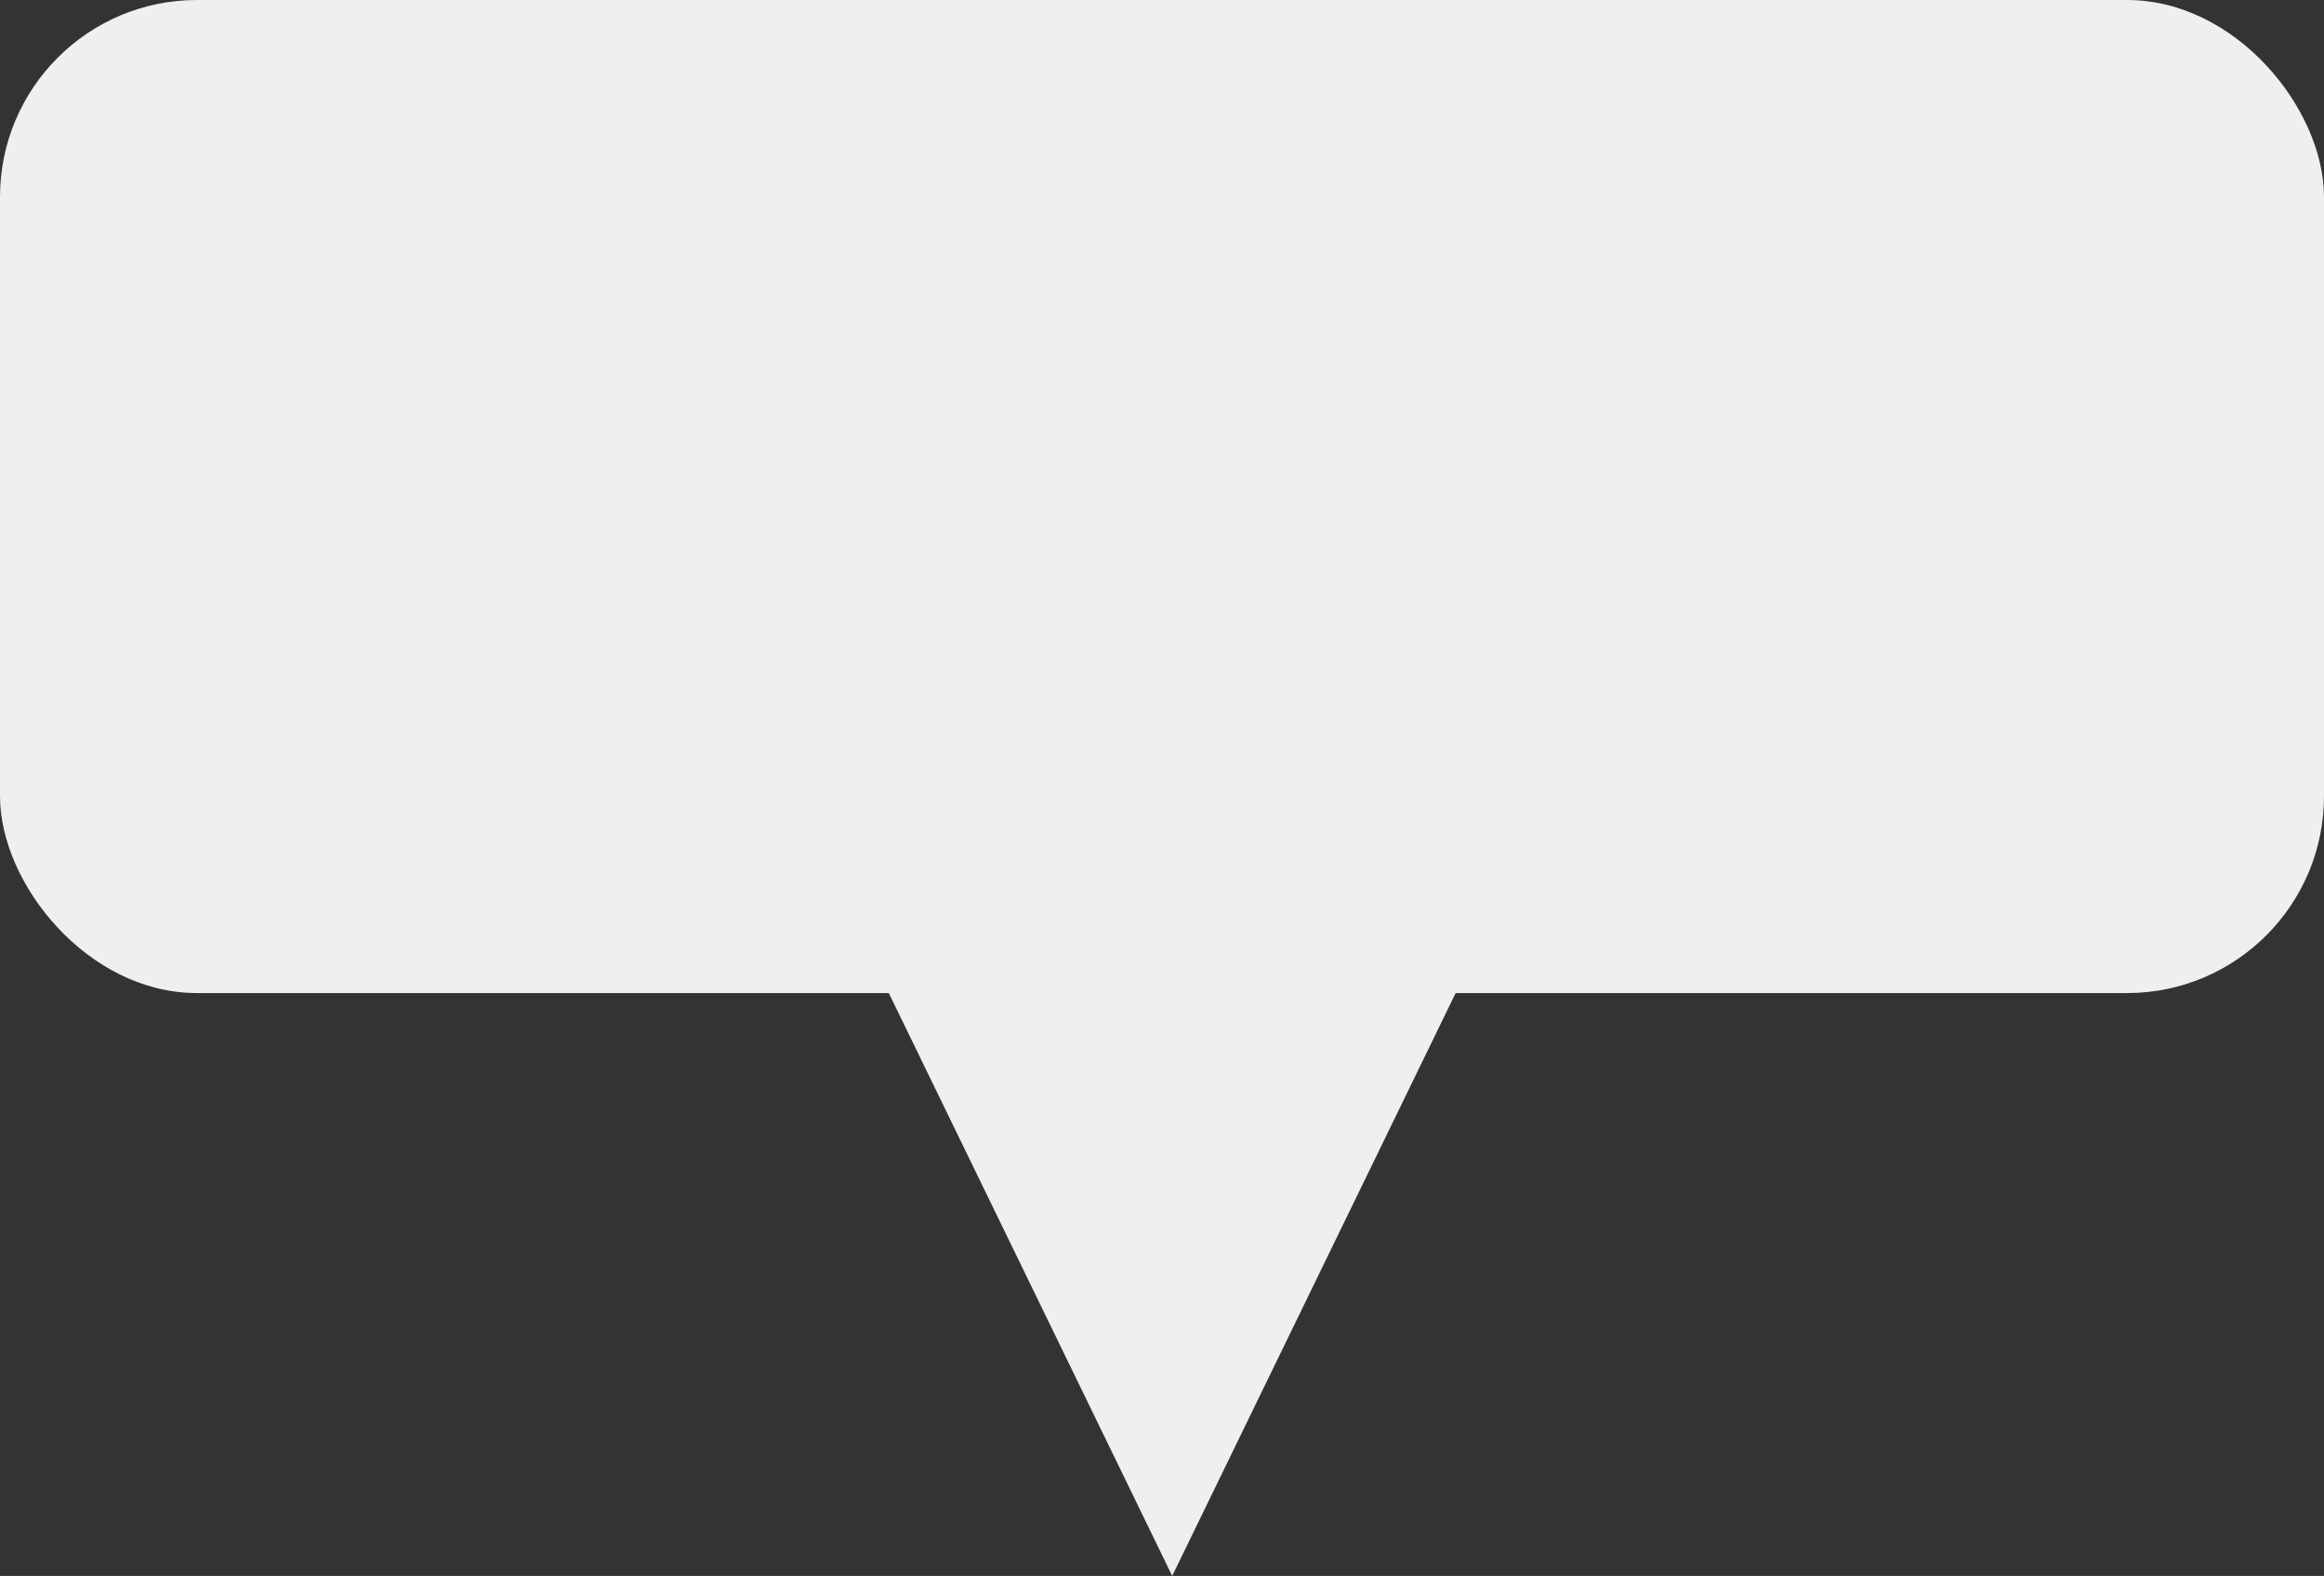 <svg width="59" height="40" viewBox="0 0 59 40" fill="none" xmlns="http://www.w3.org/2000/svg">
<rect x="0" y="0" width="59" height="40" fill="#333333" stroke="none"/>
<rect width="59" height="25.206" rx="5" fill="#EFEFEF"/>
<path d="M29.759 40L22.364 24.794H37.155L29.759 40Z" fill="#EFEFEF"/>
</svg>

